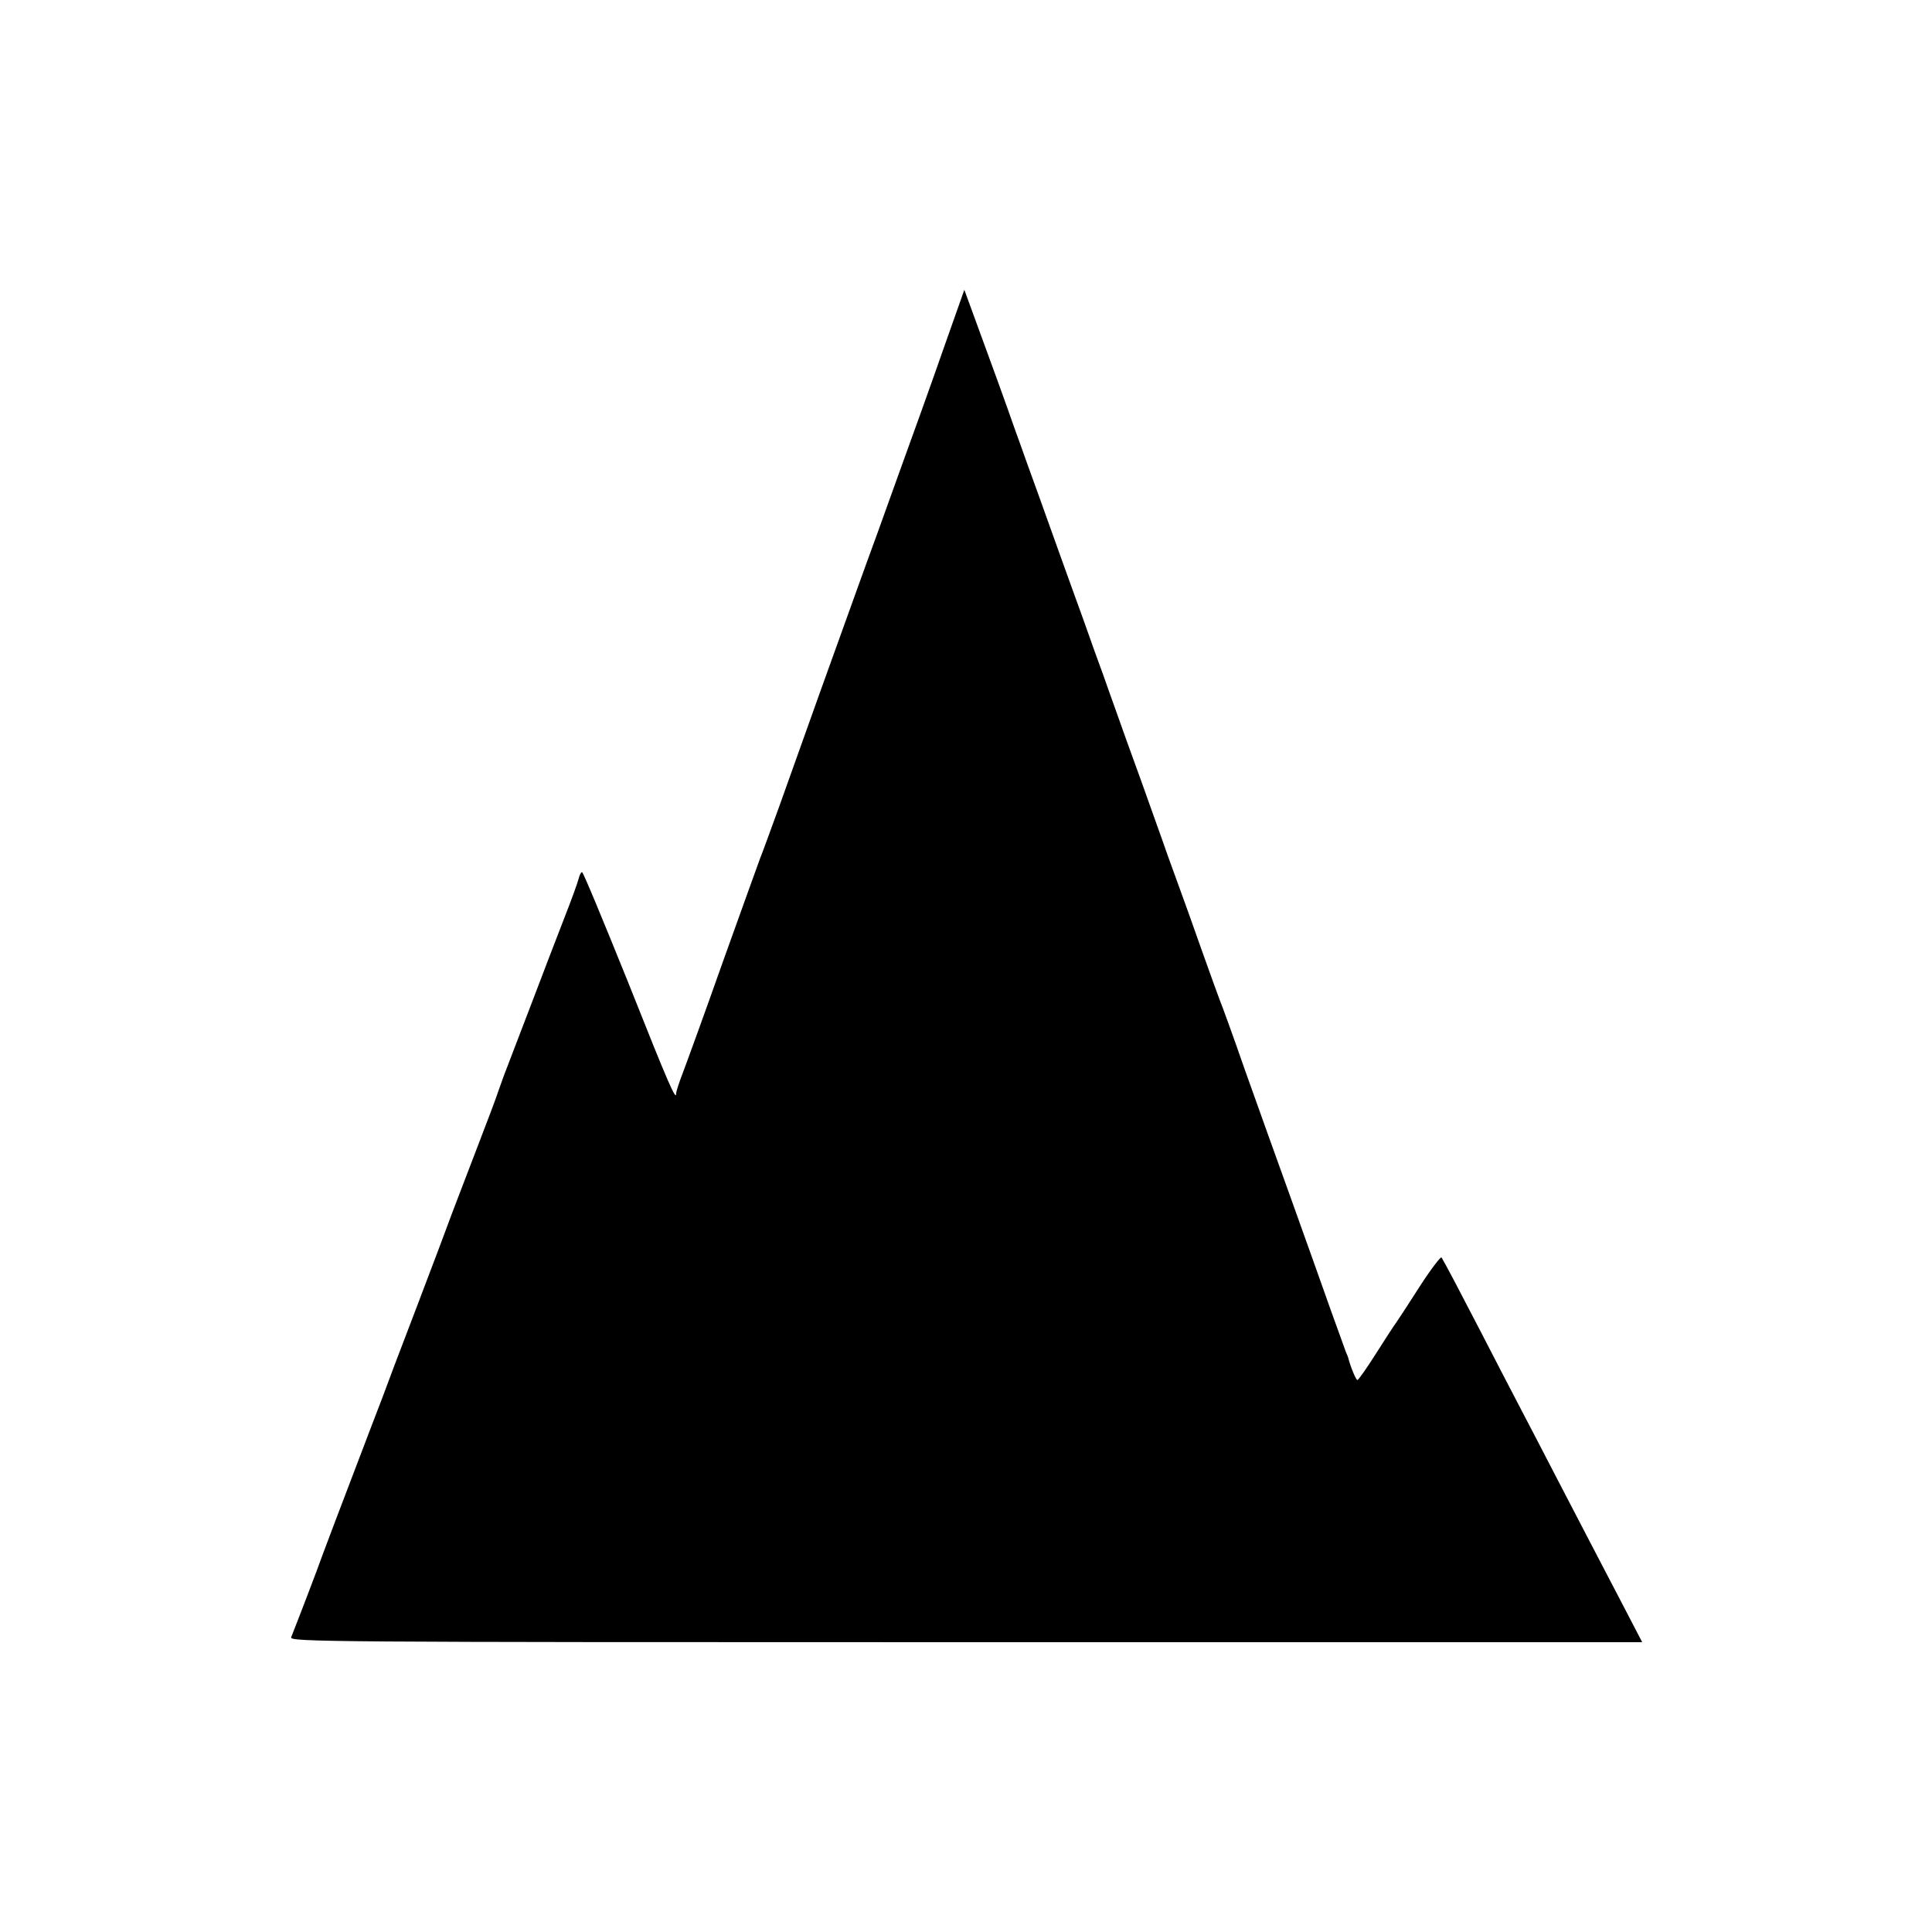 <?xml version="1.0" standalone="no"?>
<!DOCTYPE svg PUBLIC "-//W3C//DTD SVG 20010904//EN"
 "http://www.w3.org/TR/2001/REC-SVG-20010904/DTD/svg10.dtd">
<svg version="1.0" xmlns="http://www.w3.org/2000/svg"
 width="700pt" height="700pt" viewBox="0 0 700 700"
 preserveAspectRatio="xMidYMid meet">
<g transform="translate(0,700) scale(0.1,-0.1)"
fill="#000000" stroke="none">
<path d="M3431 5772 c-34 -97 -75 -213 -91 -257 -43 -120 -118 -326 -161 -447
-22 -60 -57 -156 -78 -215 -49 -135 -204 -567 -277 -773 -31 -85 -62 -171 -70
-190 -7 -19 -68 -188 -135 -375 -66 -187 -132 -368 -145 -402 -13 -34 -24 -67
-24 -74 0 -31 -26 29 -175 404 -88 218 -162 397 -166 397 -4 0 -9 -10 -12 -22
-3 -13 -26 -77 -52 -143 -26 -66 -78 -203 -117 -305 -39 -102 -79 -207 -90
-235 -11 -27 -25 -68 -33 -90 -7 -22 -41 -112 -75 -200 -34 -88 -74 -194 -90
-235 -15 -41 -73 -196 -130 -345 -57 -148 -113 -297 -125 -330 -13 -33 -60
-157 -105 -275 -45 -118 -95 -249 -110 -290 -22 -62 -85 -226 -115 -302 -7
-17 114 -18 2444 -18 l2451 0 -66 127 c-37 71 -90 173 -119 228 -29 55 -87
168 -130 250 -43 83 -101 195 -130 250 -29 55 -92 177 -140 270 -77 149 -125
240 -142 269 -3 4 -39 -43 -79 -105 -40 -63 -79 -122 -86 -132 -7 -9 -40 -60
-73 -112 -33 -52 -63 -95 -67 -95 -5 0 -25 48 -33 80 -1 3 -4 12 -8 20 -3 8
-28 78 -56 155 -27 77 -90 253 -139 390 -50 138 -127 354 -172 480 -44 127
-85 239 -90 250 -4 11 -34 92 -65 180 -31 88 -65 183 -75 210 -10 28 -32 88
-49 135 -16 47 -60 168 -96 270 -37 102 -78 215 -91 253 -13 37 -35 97 -48
135 -14 37 -45 124 -70 195 -25 70 -67 184 -92 255 -56 156 -90 252 -114 317
-10 28 -29 82 -43 120 -28 81 -100 279 -149 412 l-34 93 -63 -178z"/>
</g>
</svg>

